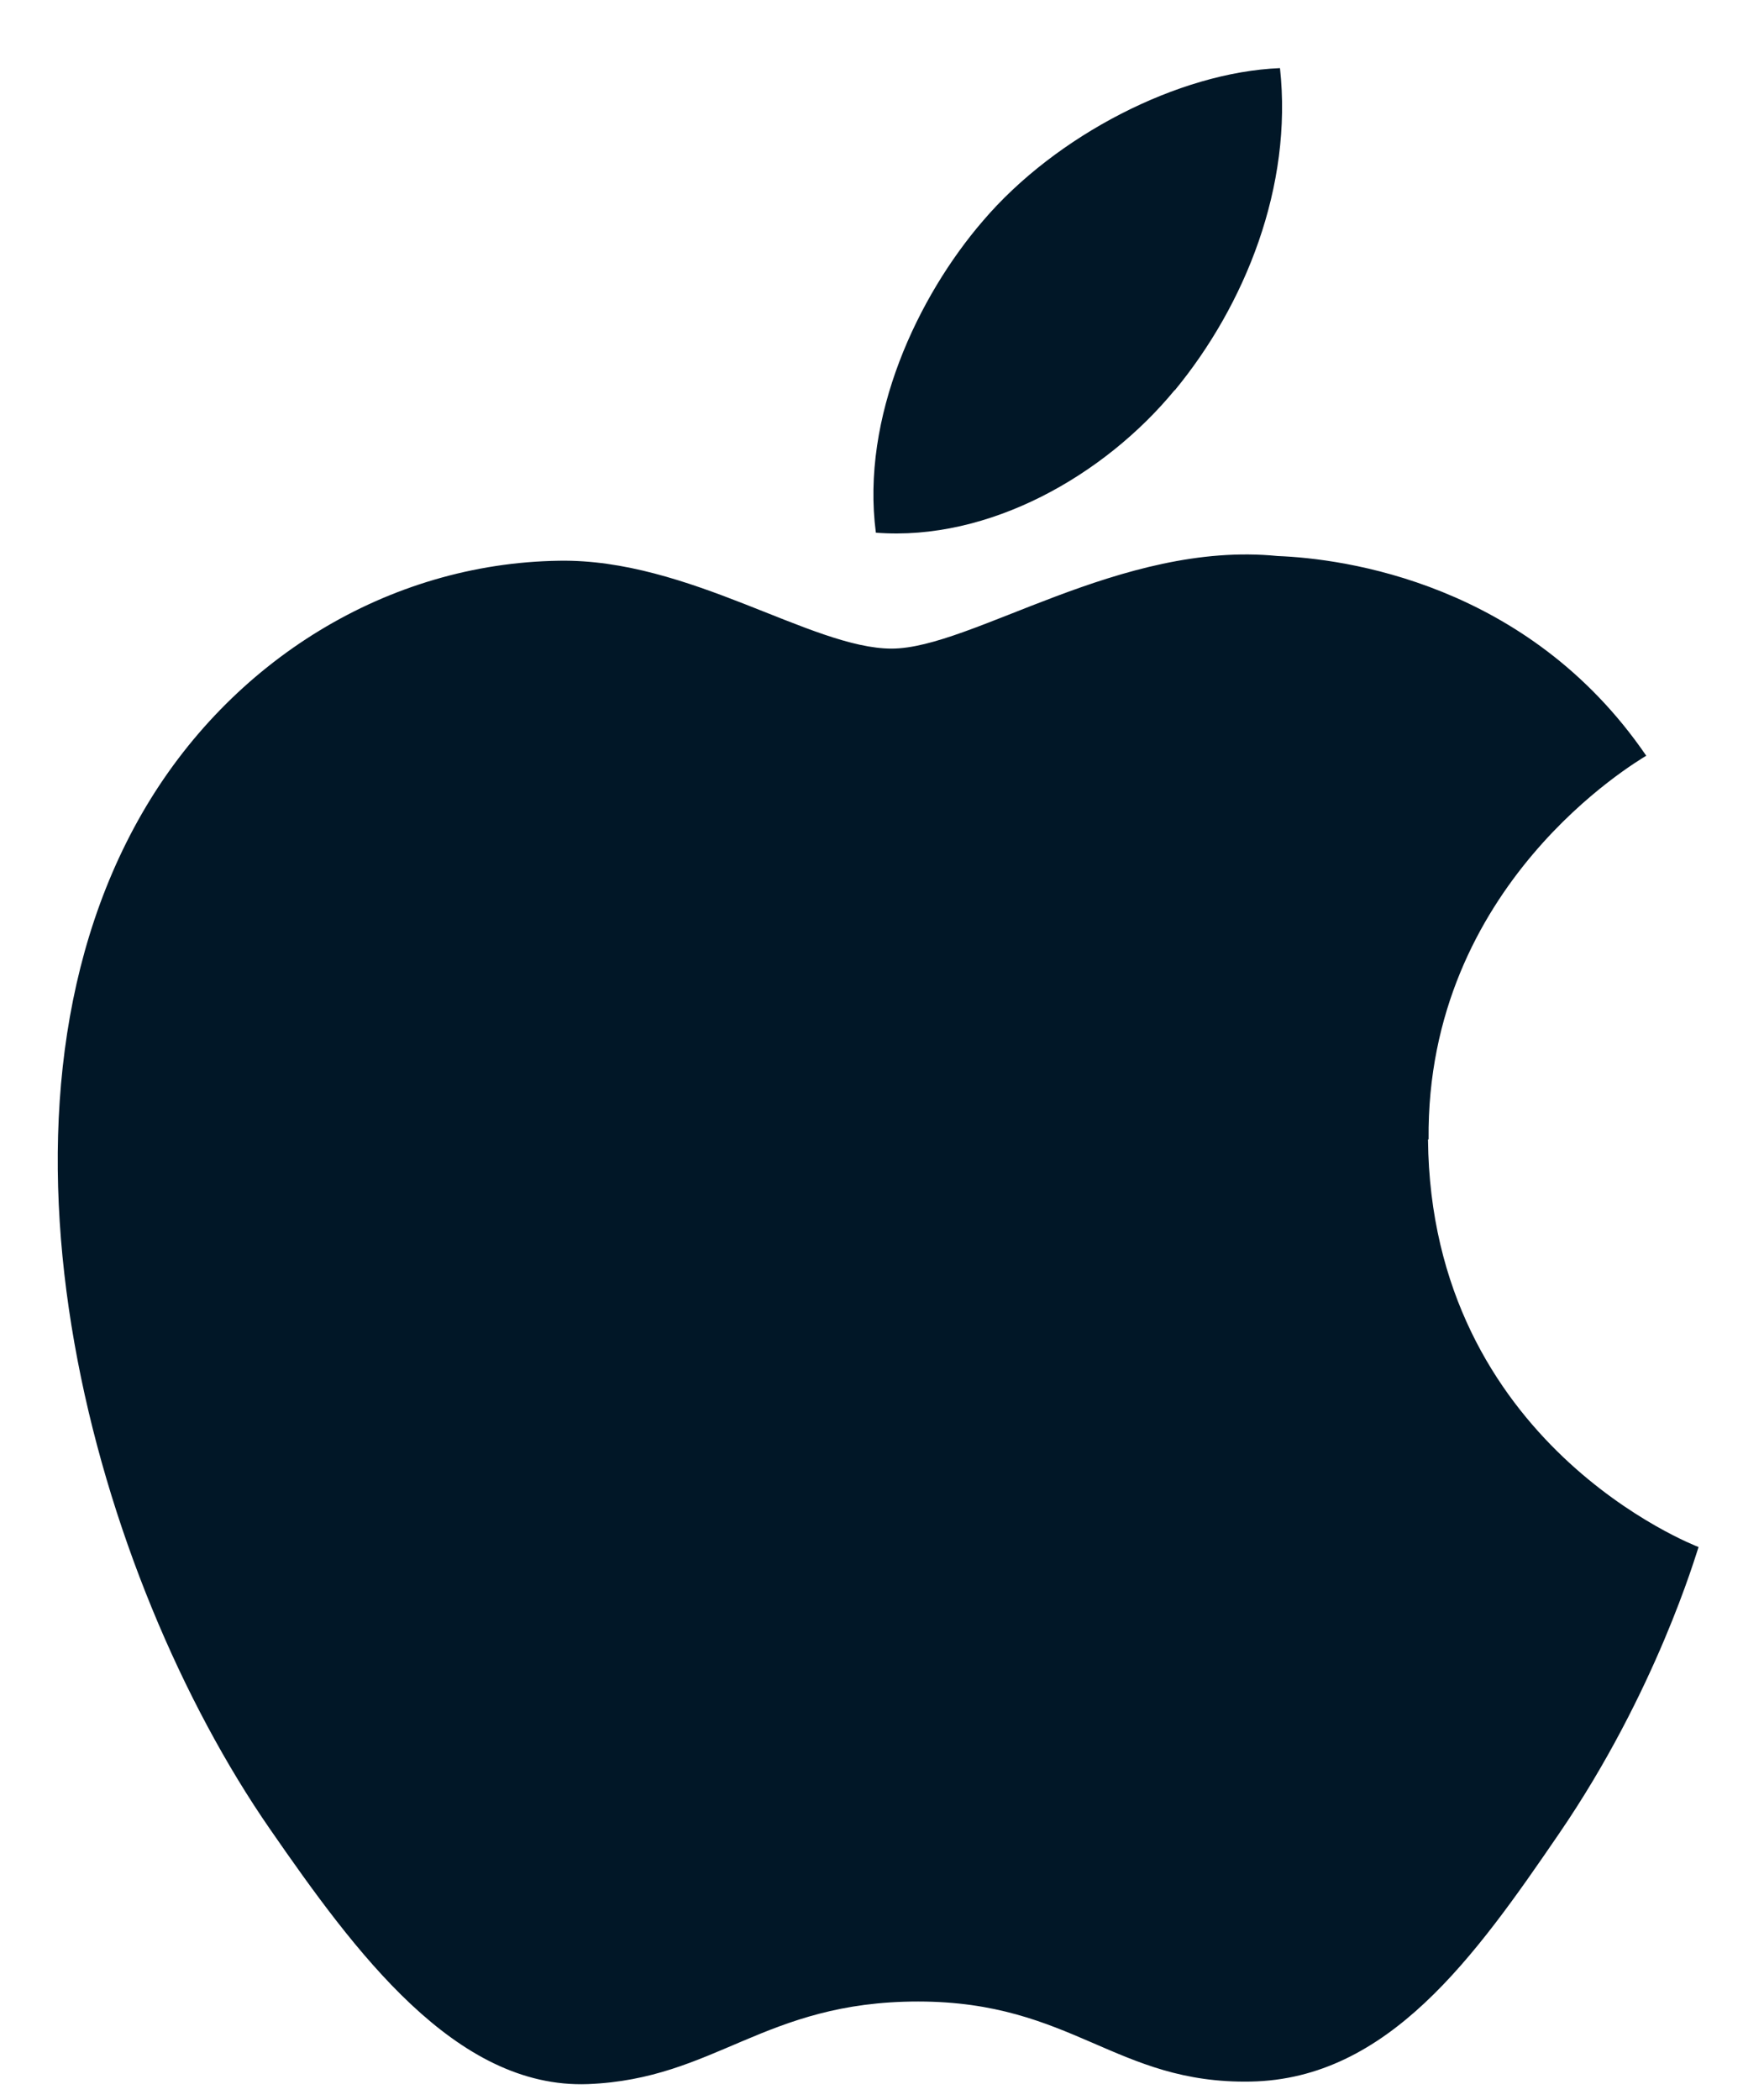 <svg width="21" height="25" viewBox="0 0 21 25" fill="none" xmlns="http://www.w3.org/2000/svg">
<path fill-rule="evenodd" clip-rule="evenodd" d="M17.007 13.563C16.977 10.526 19.486 9.068 19.598 8.996C18.188 6.934 15.991 6.649 15.211 6.619C13.344 6.431 11.567 7.721 10.615 7.721C9.662 7.721 8.204 6.649 6.655 6.675C4.619 6.705 2.741 7.86 1.691 9.682C-0.424 13.354 1.151 18.794 3.213 21.772C4.222 23.23 5.422 24.869 7 24.809C8.519 24.749 9.092 23.826 10.93 23.826C12.767 23.826 13.284 24.809 14.889 24.779C16.524 24.749 17.558 23.294 18.56 21.828C19.718 20.137 20.191 18.498 20.221 18.416C20.183 18.401 17.034 17.193 17 13.563H17.004H17.007ZM13.985 4.647C14.825 3.627 15.391 2.217 15.238 0.811C14.03 0.859 12.568 1.613 11.702 2.629C10.926 3.529 10.247 4.965 10.427 6.341C11.773 6.446 13.149 5.659 13.985 4.643V4.647Z" fill="#011727"/>
</svg>
